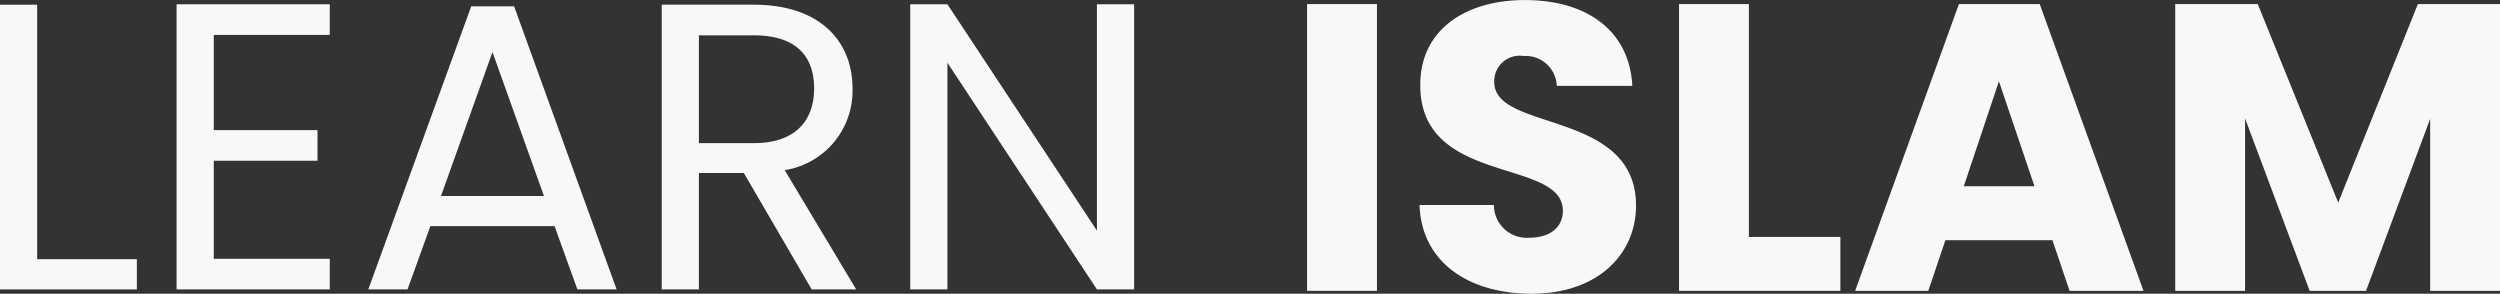 <svg xmlns="http://www.w3.org/2000/svg" width="126.831" height="14.901" viewBox="0 0 126.831 14.901">
  <rect x="0" y="0" width="126.831" height="14.901" fill="#333333" stroke="none"/>
  <g id="Group_6605" data-name="Group 6605" transform="translate(-422.775 -588.338)">
    <g id="Group_6603" data-name="Group 6603">
      <path id="Path_1485" data-name="Path 1485" d="M424.661,588.576v12.911h5.057v1.534h-6.943V588.576Z" fill="#f8f8f8"/>
      <path id="Path_1486" data-name="Path 1486" d="M439.505,590.11H433.62v4.829h5.263v1.554H433.62v4.974h5.885v1.554h-7.772V588.555h7.772Z" fill="#f8f8f8"/>
      <path id="Path_1487" data-name="Path 1487" d="M450.909,599.809h-6.3l-1.16,3.212h-1.99l5.222-14.362h2.176l5.2,14.362h-1.99Zm-3.149-8.829-2.612,7.3h5.222Z" fill="#f8f8f8"/>
      <path id="Path_1488" data-name="Path 1488" d="M461.01,588.576c3.4,0,5.015,1.886,5.015,4.248a4.075,4.075,0,0,1-3.44,4.146l3.627,6.051h-2.259l-3.441-5.906h-2.28v5.906h-1.886V588.576Zm0,1.554h-2.778V595.6h2.778c2.135,0,3.067-1.161,3.067-2.778C464.077,591.188,463.165,590.13,461.01,590.13Z" fill="#f8f8f8"/>
      <path id="Path_1489" data-name="Path 1489" d="M480.312,588.555v14.466h-1.887l-7.585-11.5v11.5h-1.886V588.555h1.886l7.585,11.482V588.555Z" fill="#f8f8f8"/>
    </g>
    <g id="Group_6604" data-name="Group 6604">
      <path id="Path_1490" data-name="Path 1490" d="M489.087,588.545h3.544v14.548h-3.544Z" fill="#f8f8f8"/>
      <path id="Path_1491" data-name="Path 1491" d="M500.469,603.239c-3.13,0-5.575-1.555-5.678-4.5h3.772a1.667,1.667,0,0,0,1.8,1.658c1.036,0,1.7-.518,1.7-1.367,0-2.7-7.273-1.244-7.233-6.4,0-2.756,2.26-4.289,5.306-4.289,3.171,0,5.306,1.574,5.451,4.352h-3.834a1.575,1.575,0,0,0-1.679-1.513,1.289,1.289,0,0,0-1.492,1.326c0,2.528,7.192,1.388,7.192,6.259C505.775,601.208,503.868,603.239,500.469,603.239Z" fill="#f8f8f8"/>
      <path id="Path_1492" data-name="Path 1492" d="M511.5,588.545v11.813h4.642v2.735h-8.186V588.545Z" fill="#f8f8f8"/>
      <path id="Path_1493" data-name="Path 1493" d="M526.9,600.523h-5.43l-.869,2.57h-3.711l5.265-14.548h4.1l5.265,14.548h-3.751Zm-2.715-8.062-1.782,5.327h3.586Z" fill="#f8f8f8"/>
      <path id="Path_1494" data-name="Path 1494" d="M533.129,588.545h4.187l4.082,10.071,4.042-10.071h4.166v14.548h-3.543v-8.725l-3.254,8.725h-2.86l-3.276-8.745v8.745h-3.544Z" fill="#f8f8f8"/>
    </g>
  </g>
</svg>
